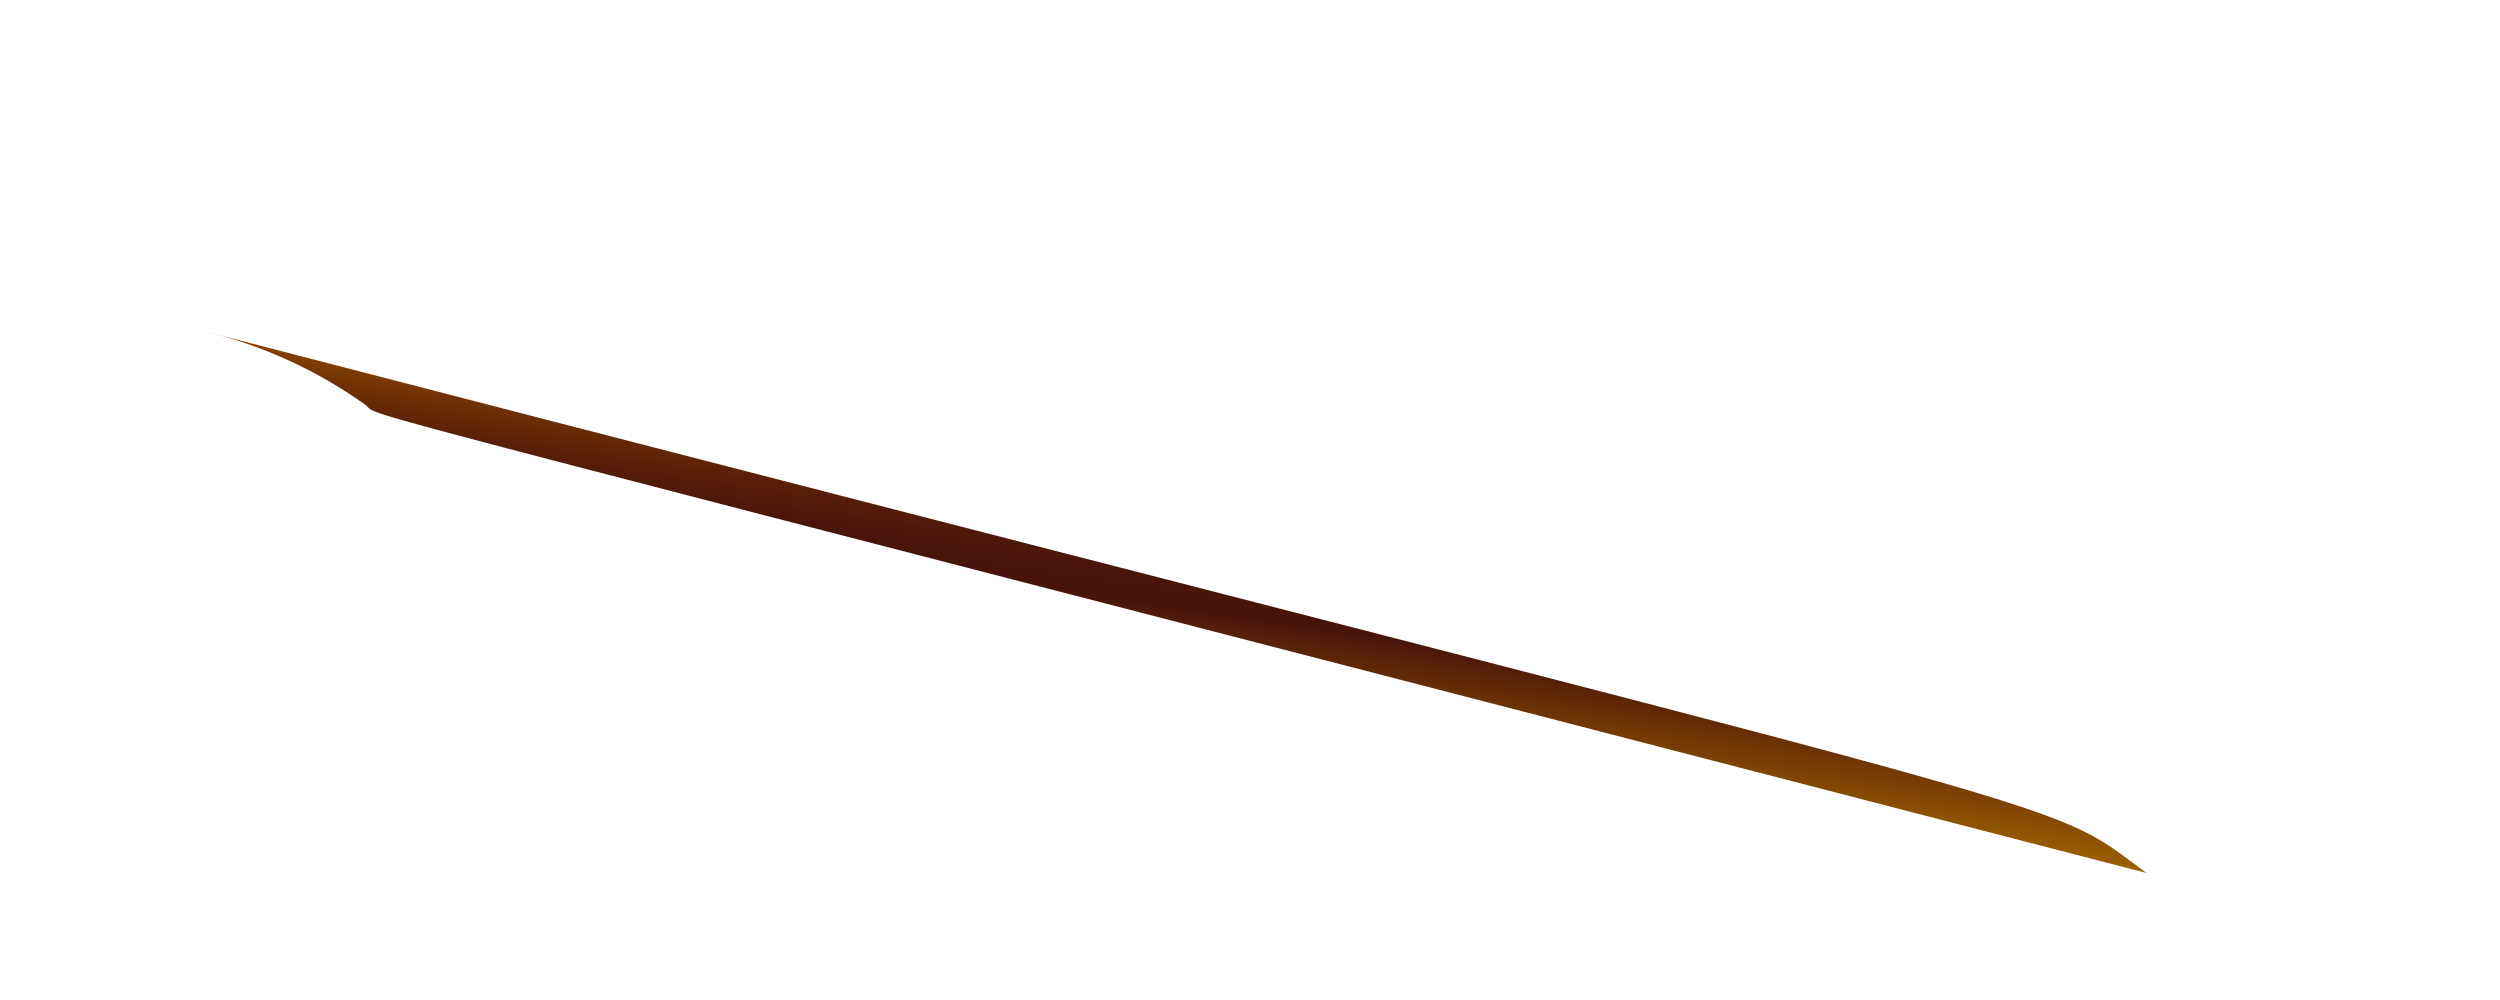 <svg width="5" height="2" viewBox="0 0 5 2" fill="none" xmlns="http://www.w3.org/2000/svg">
<path d="M0.73 0.809C0.774 0.841 0.49 0.76 4.293 1.746C4.07 1.583 4.304 1.672 0.407 0.662C0.523 0.69 0.633 0.74 0.73 0.809Z" fill="url(#paint0_linear_82_96)"/>
<defs>
<linearGradient id="paint0_linear_82_96" x1="2.314" y1="1.464" x2="2.388" y2="0.945" gradientUnits="userSpaceOnUse">
<stop stop-color="#9E6100"/>
<stop offset="0.49" stop-color="#47130A"/>
<stop offset="0.61" stop-color="#4B1609"/>
<stop offset="0.73" stop-color="#581F08"/>
<stop offset="0.86" stop-color="#6D2F05"/>
<stop offset="0.99" stop-color="#8A4401"/>
<stop offset="1" stop-color="#8C4601"/>
</linearGradient>
</defs>
</svg>
